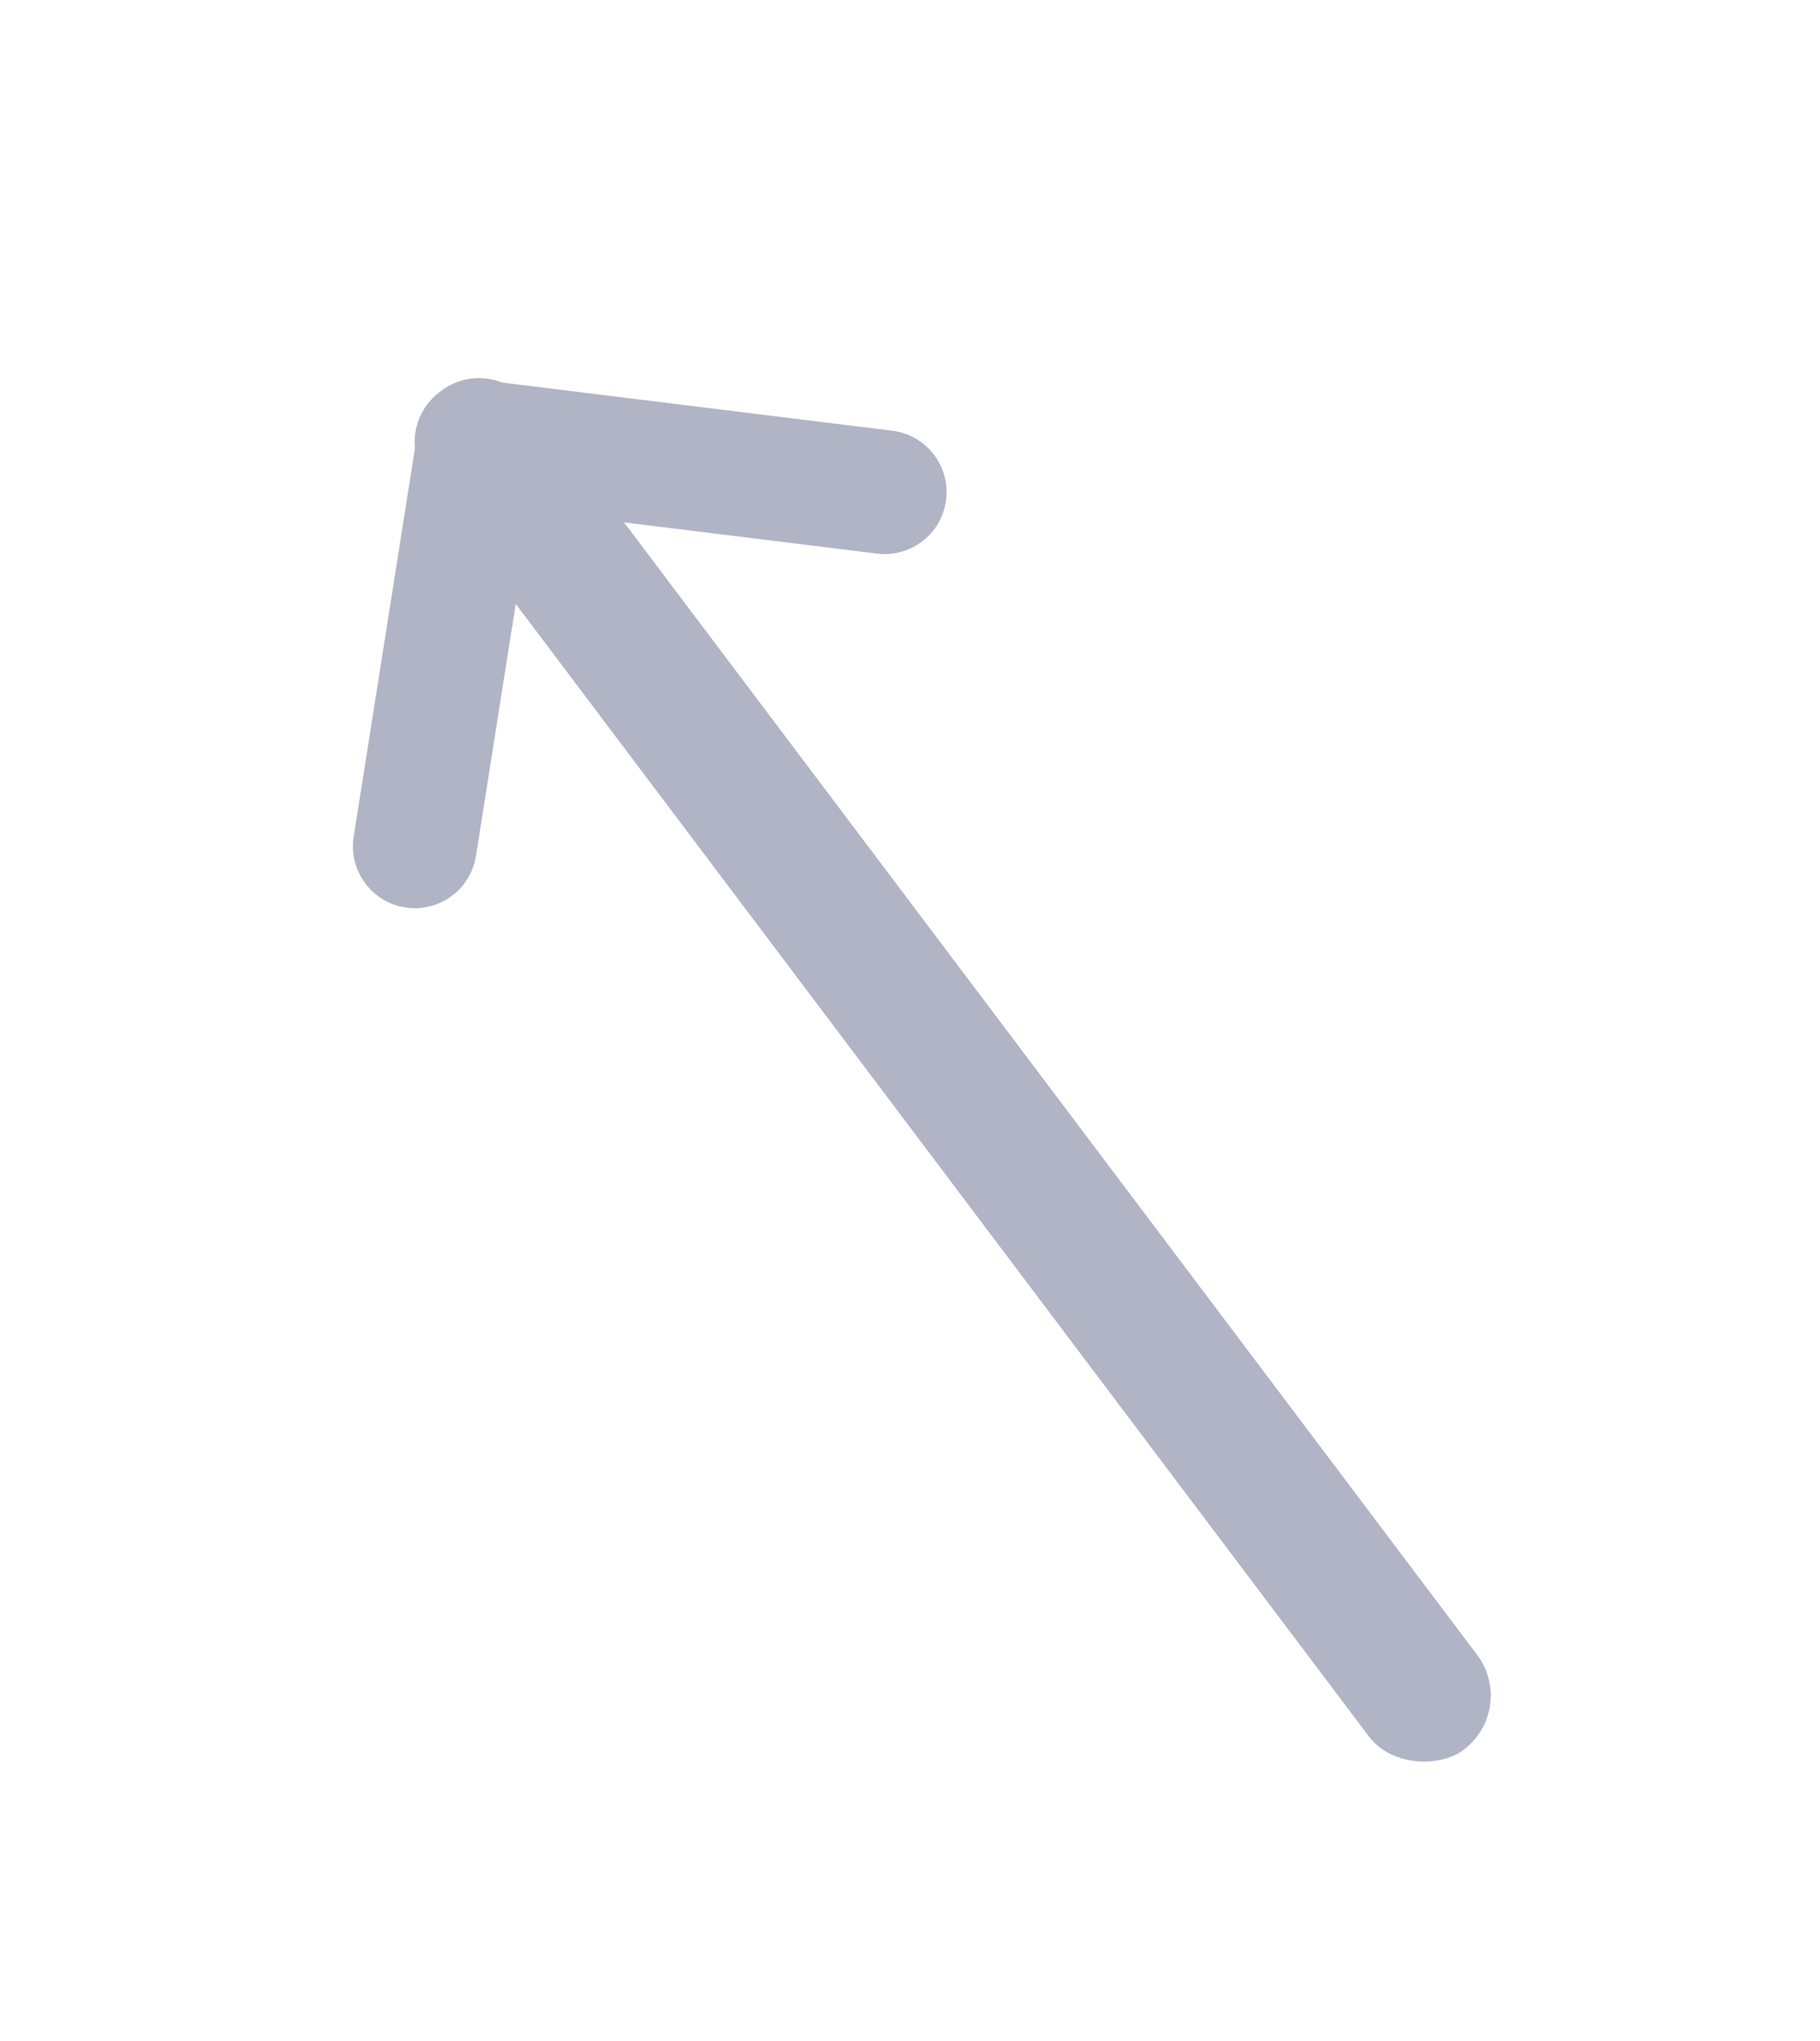 <svg width="33" height="37" viewBox="0 0 33 37" fill="none" xmlns="http://www.w3.org/2000/svg">
<rect width="30.163" height="2.457" rx="1.228" transform="matrix(-0.602 -0.799 -0.799 0.602 27.522 30.98)" fill="#B1B4C5"/>
<path fill-rule="evenodd" clip-rule="evenodd" d="M17.151 9.086C17.243 8.462 16.804 7.885 16.178 7.808L8.778 6.895C8.173 6.821 7.62 7.242 7.531 7.845C7.438 8.469 7.878 9.046 8.503 9.123L15.903 10.036C16.508 10.11 17.062 9.689 17.151 9.086Z" fill="#B1B4C5"/>
<path fill-rule="evenodd" clip-rule="evenodd" d="M7.373 16.454C7.977 16.535 8.535 16.118 8.63 15.517L9.793 8.152C9.891 7.529 9.457 6.948 8.832 6.864C8.228 6.784 7.67 7.2 7.575 7.802L6.413 15.167C6.315 15.789 6.748 16.371 7.373 16.454Z" fill="#B1B4C5"/>
</svg>
